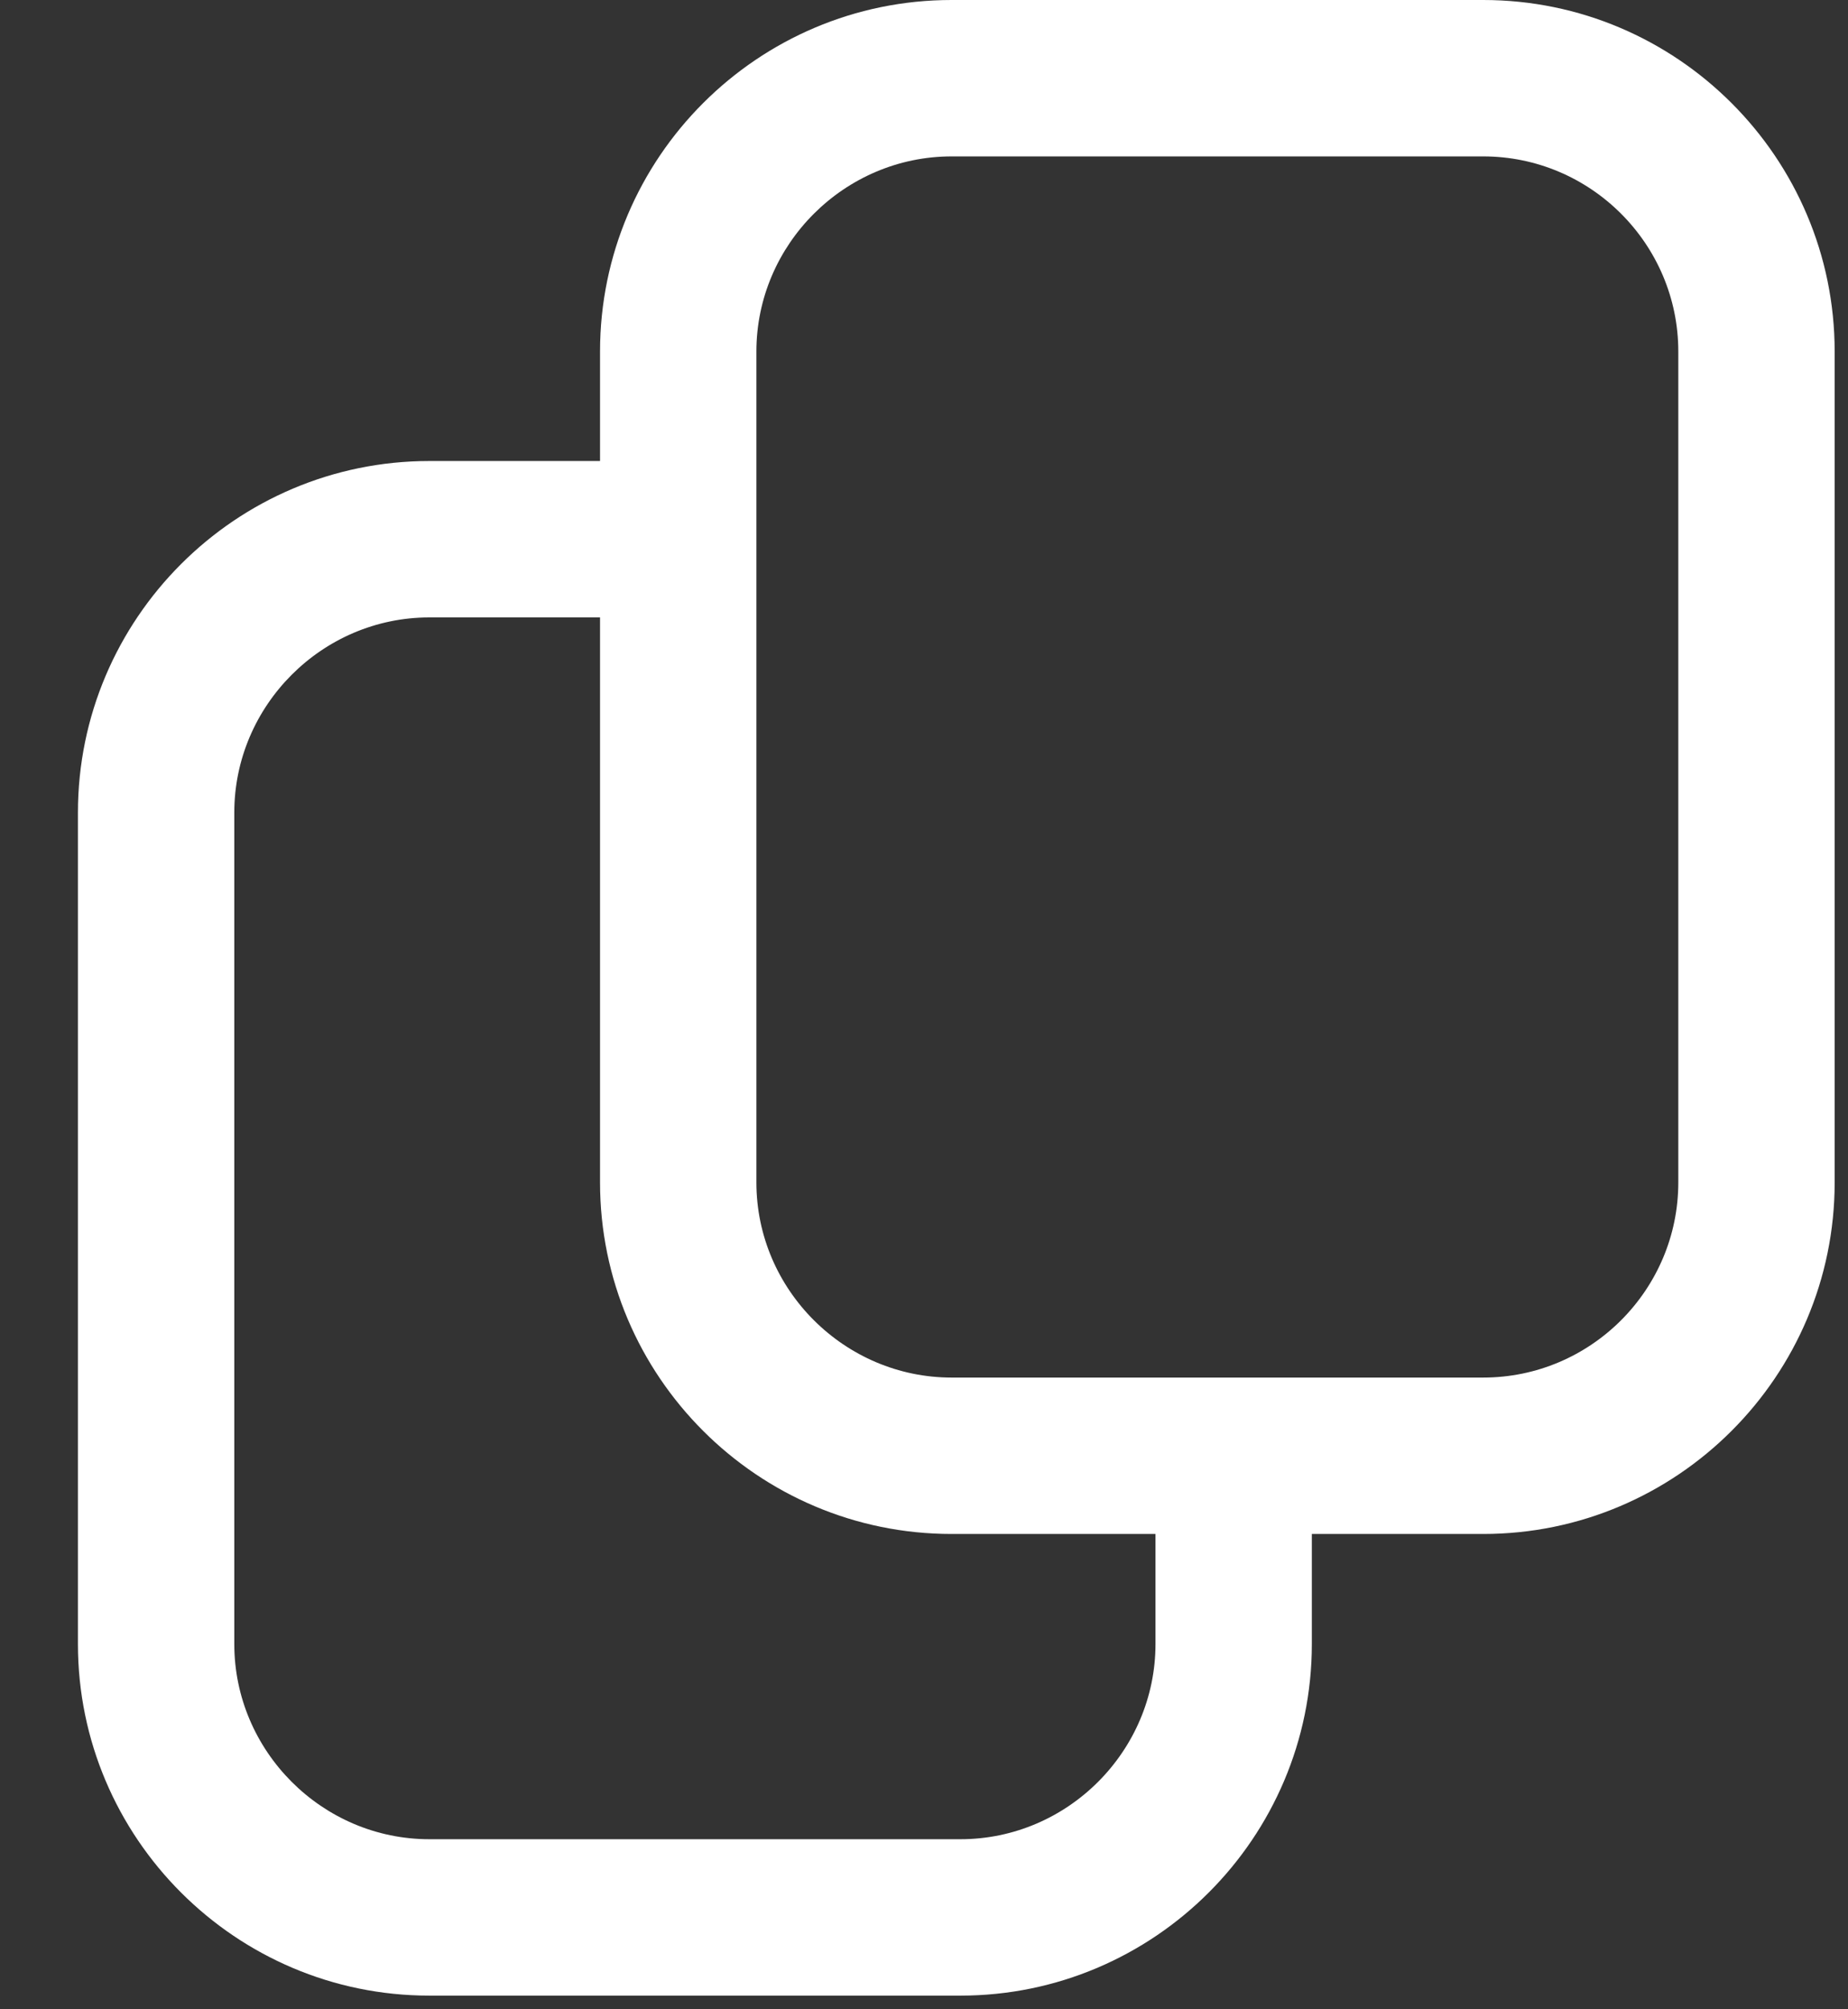 <svg width="23" height="25" viewBox="0 0 23 25" fill="none" xmlns="http://www.w3.org/2000/svg">
<rect x="0" y="0" width="23" height="25" fill="#333333" stroke="none"/>
<path d="M18.46 0H11.843C9.431 0 7.468 1.963 7.468 4.374V5.736H5.344C2.933 5.736 0.97 7.699 0.97 10.11V20.456C0.97 22.867 2.933 24.83 5.344 24.83H11.953C14.364 24.83 16.327 22.867 16.327 20.456V19.086H18.46C20.871 19.086 22.834 17.123 22.834 14.712V4.374C22.834 1.963 20.871 0 18.46 0ZM14.381 20.456C14.381 21.785 13.29 22.884 11.953 22.884H5.344C4.007 22.884 2.916 21.785 2.916 20.456V10.11C2.916 8.781 4.007 7.682 5.344 7.682H7.468V14.712C7.468 17.123 9.431 19.086 11.843 19.086H14.381V20.456ZM20.888 14.712C20.888 16.049 19.797 17.14 18.46 17.14H11.843C10.514 17.14 9.414 16.049 9.414 14.712V4.374C9.414 3.037 10.514 1.946 11.843 1.946H18.46C19.797 1.946 20.888 3.037 20.888 4.374V14.712Z" fill="white"/>
</svg>
